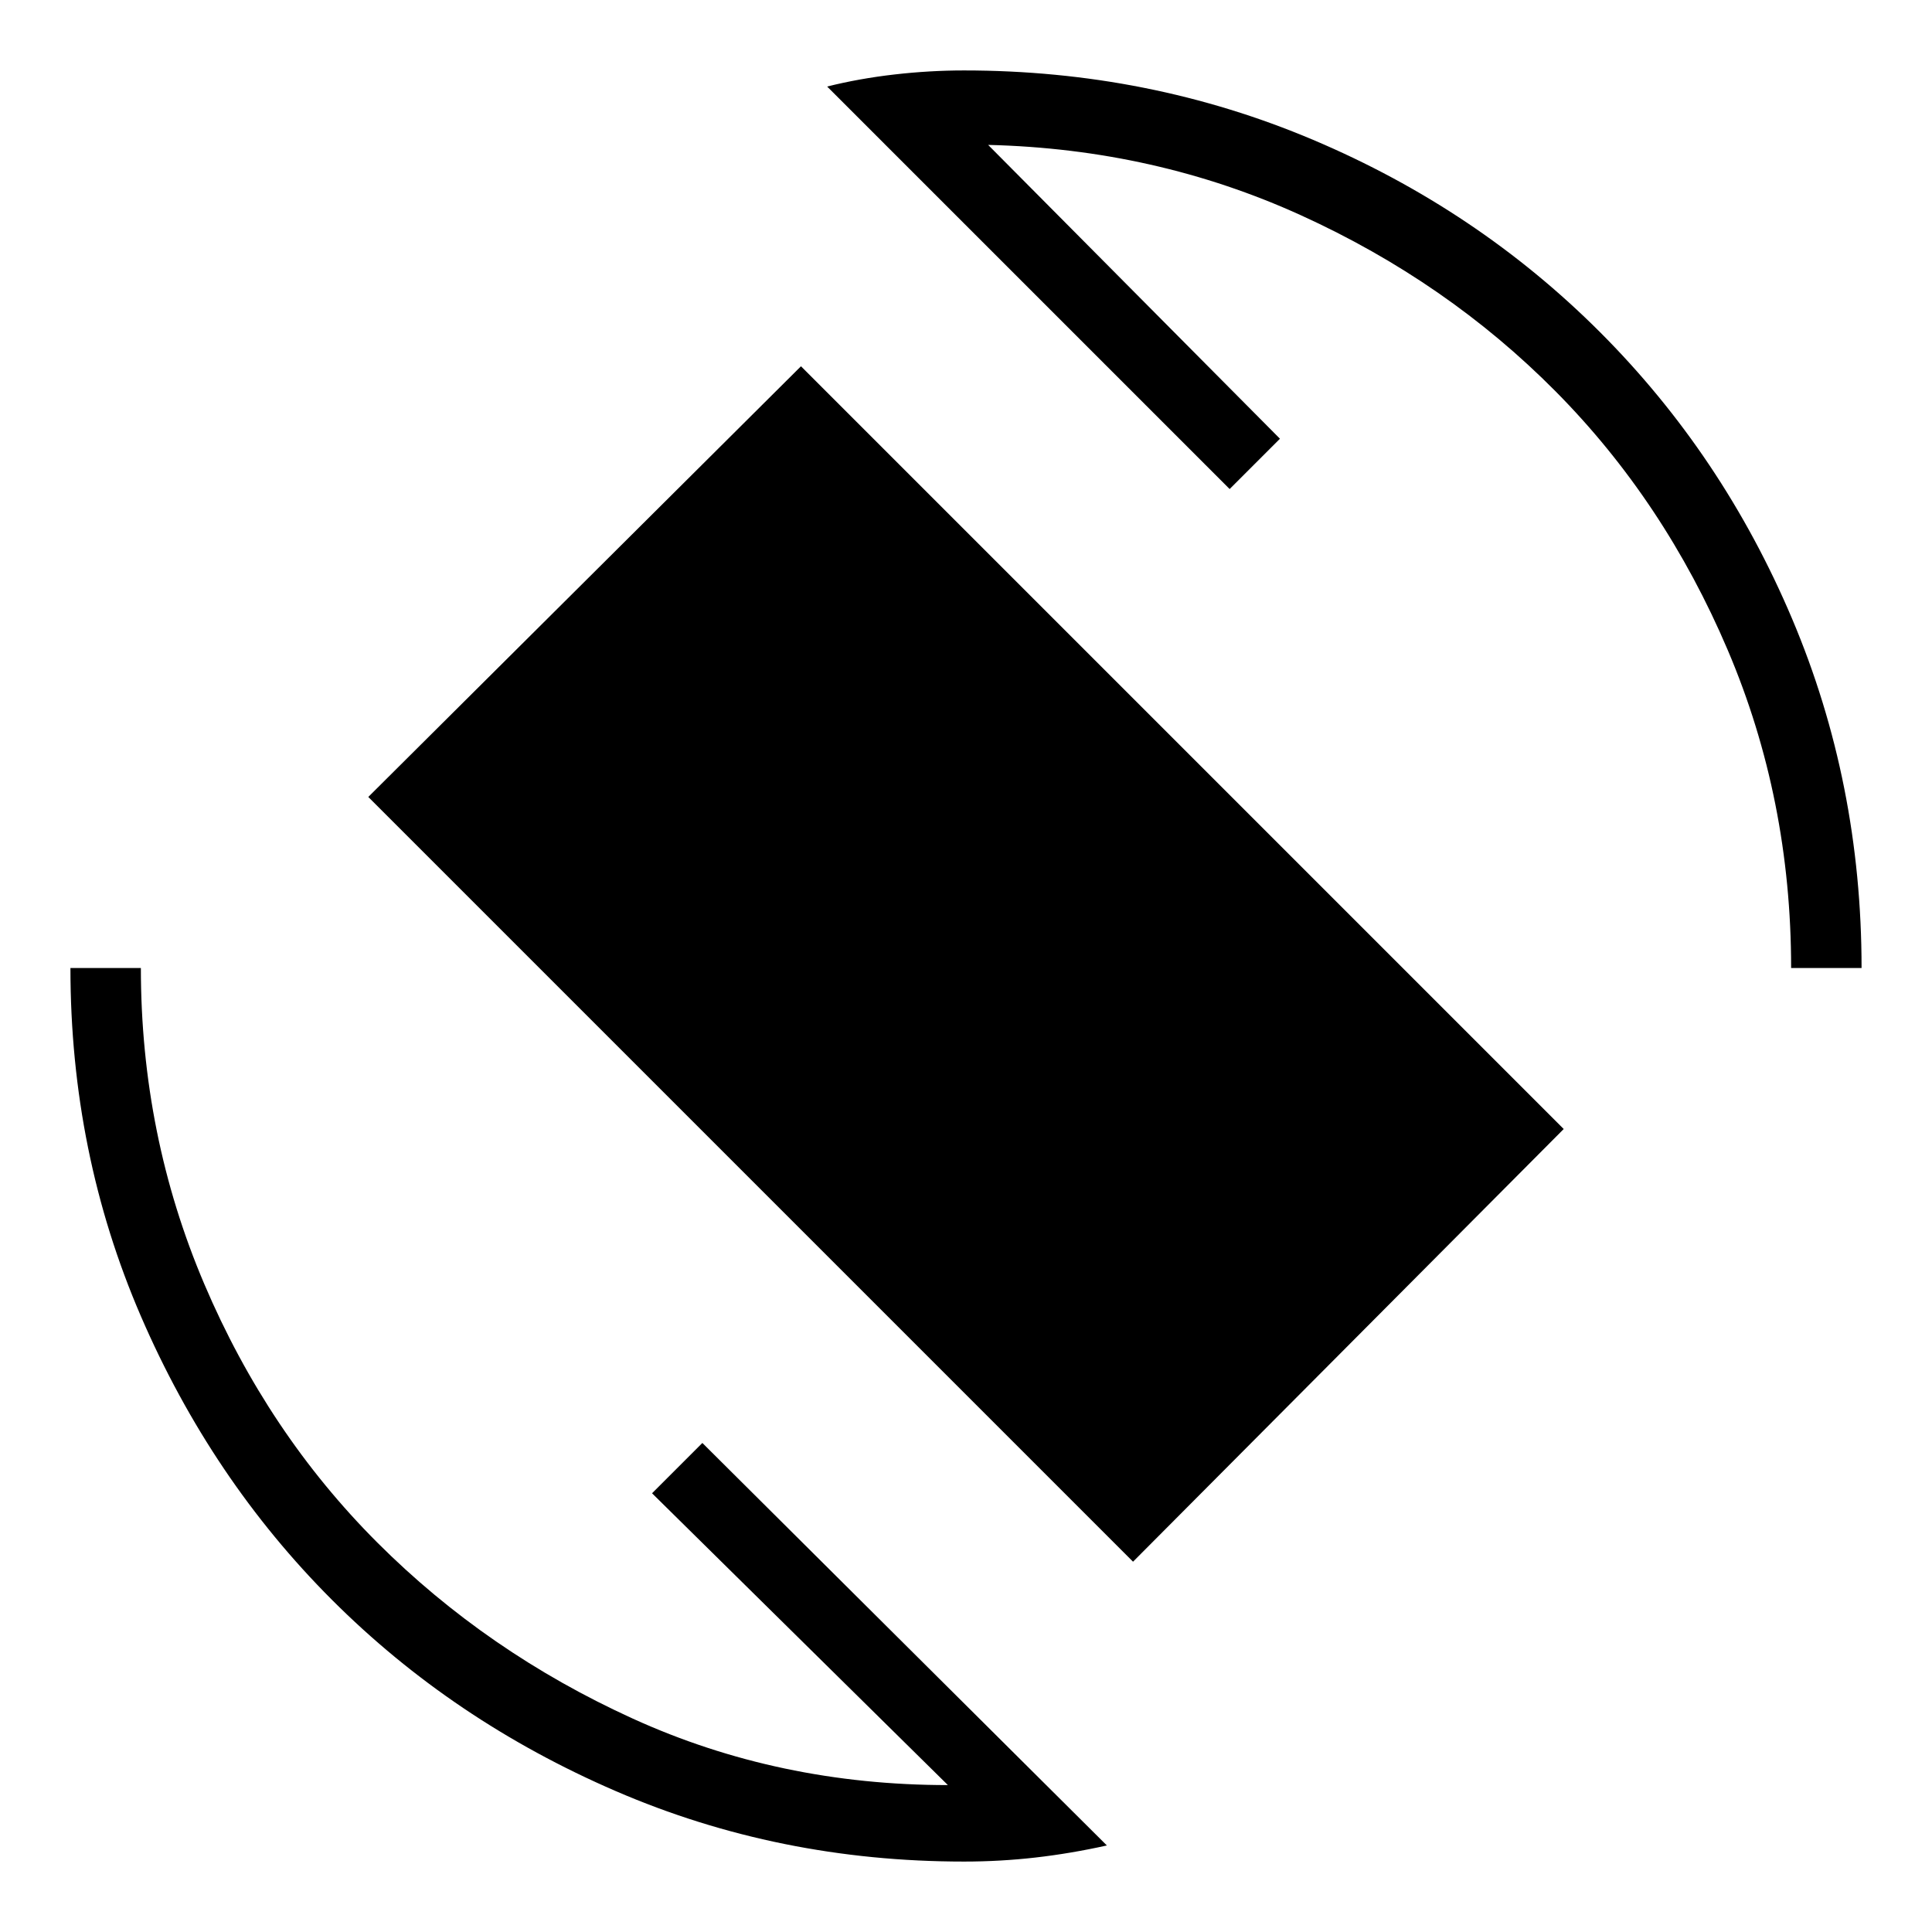 <svg xmlns="http://www.w3.org/2000/svg" height="48" viewBox="0 -960 960 960" width="48"><path d="M563-184 183-564l215-214 379 379-214 215ZM479-35q-92 0-173-35t-141-95q-60-60-95-141T35-479h35q0 83 31.5 157t86 128.5Q242-139 314.5-106T471-73L324-218l25-25L550-43q-18 4-35.5 6T479-35Zm411-444q0-84-31.5-158T773-765.5Q719-820 646.5-853T491-888l145 146-25 25-200-200q16-4 33.5-6t34.5-2q92 0 173.5 34.5T795-795q61 61 95.5 142.5T925-479h-35Z"/></svg>